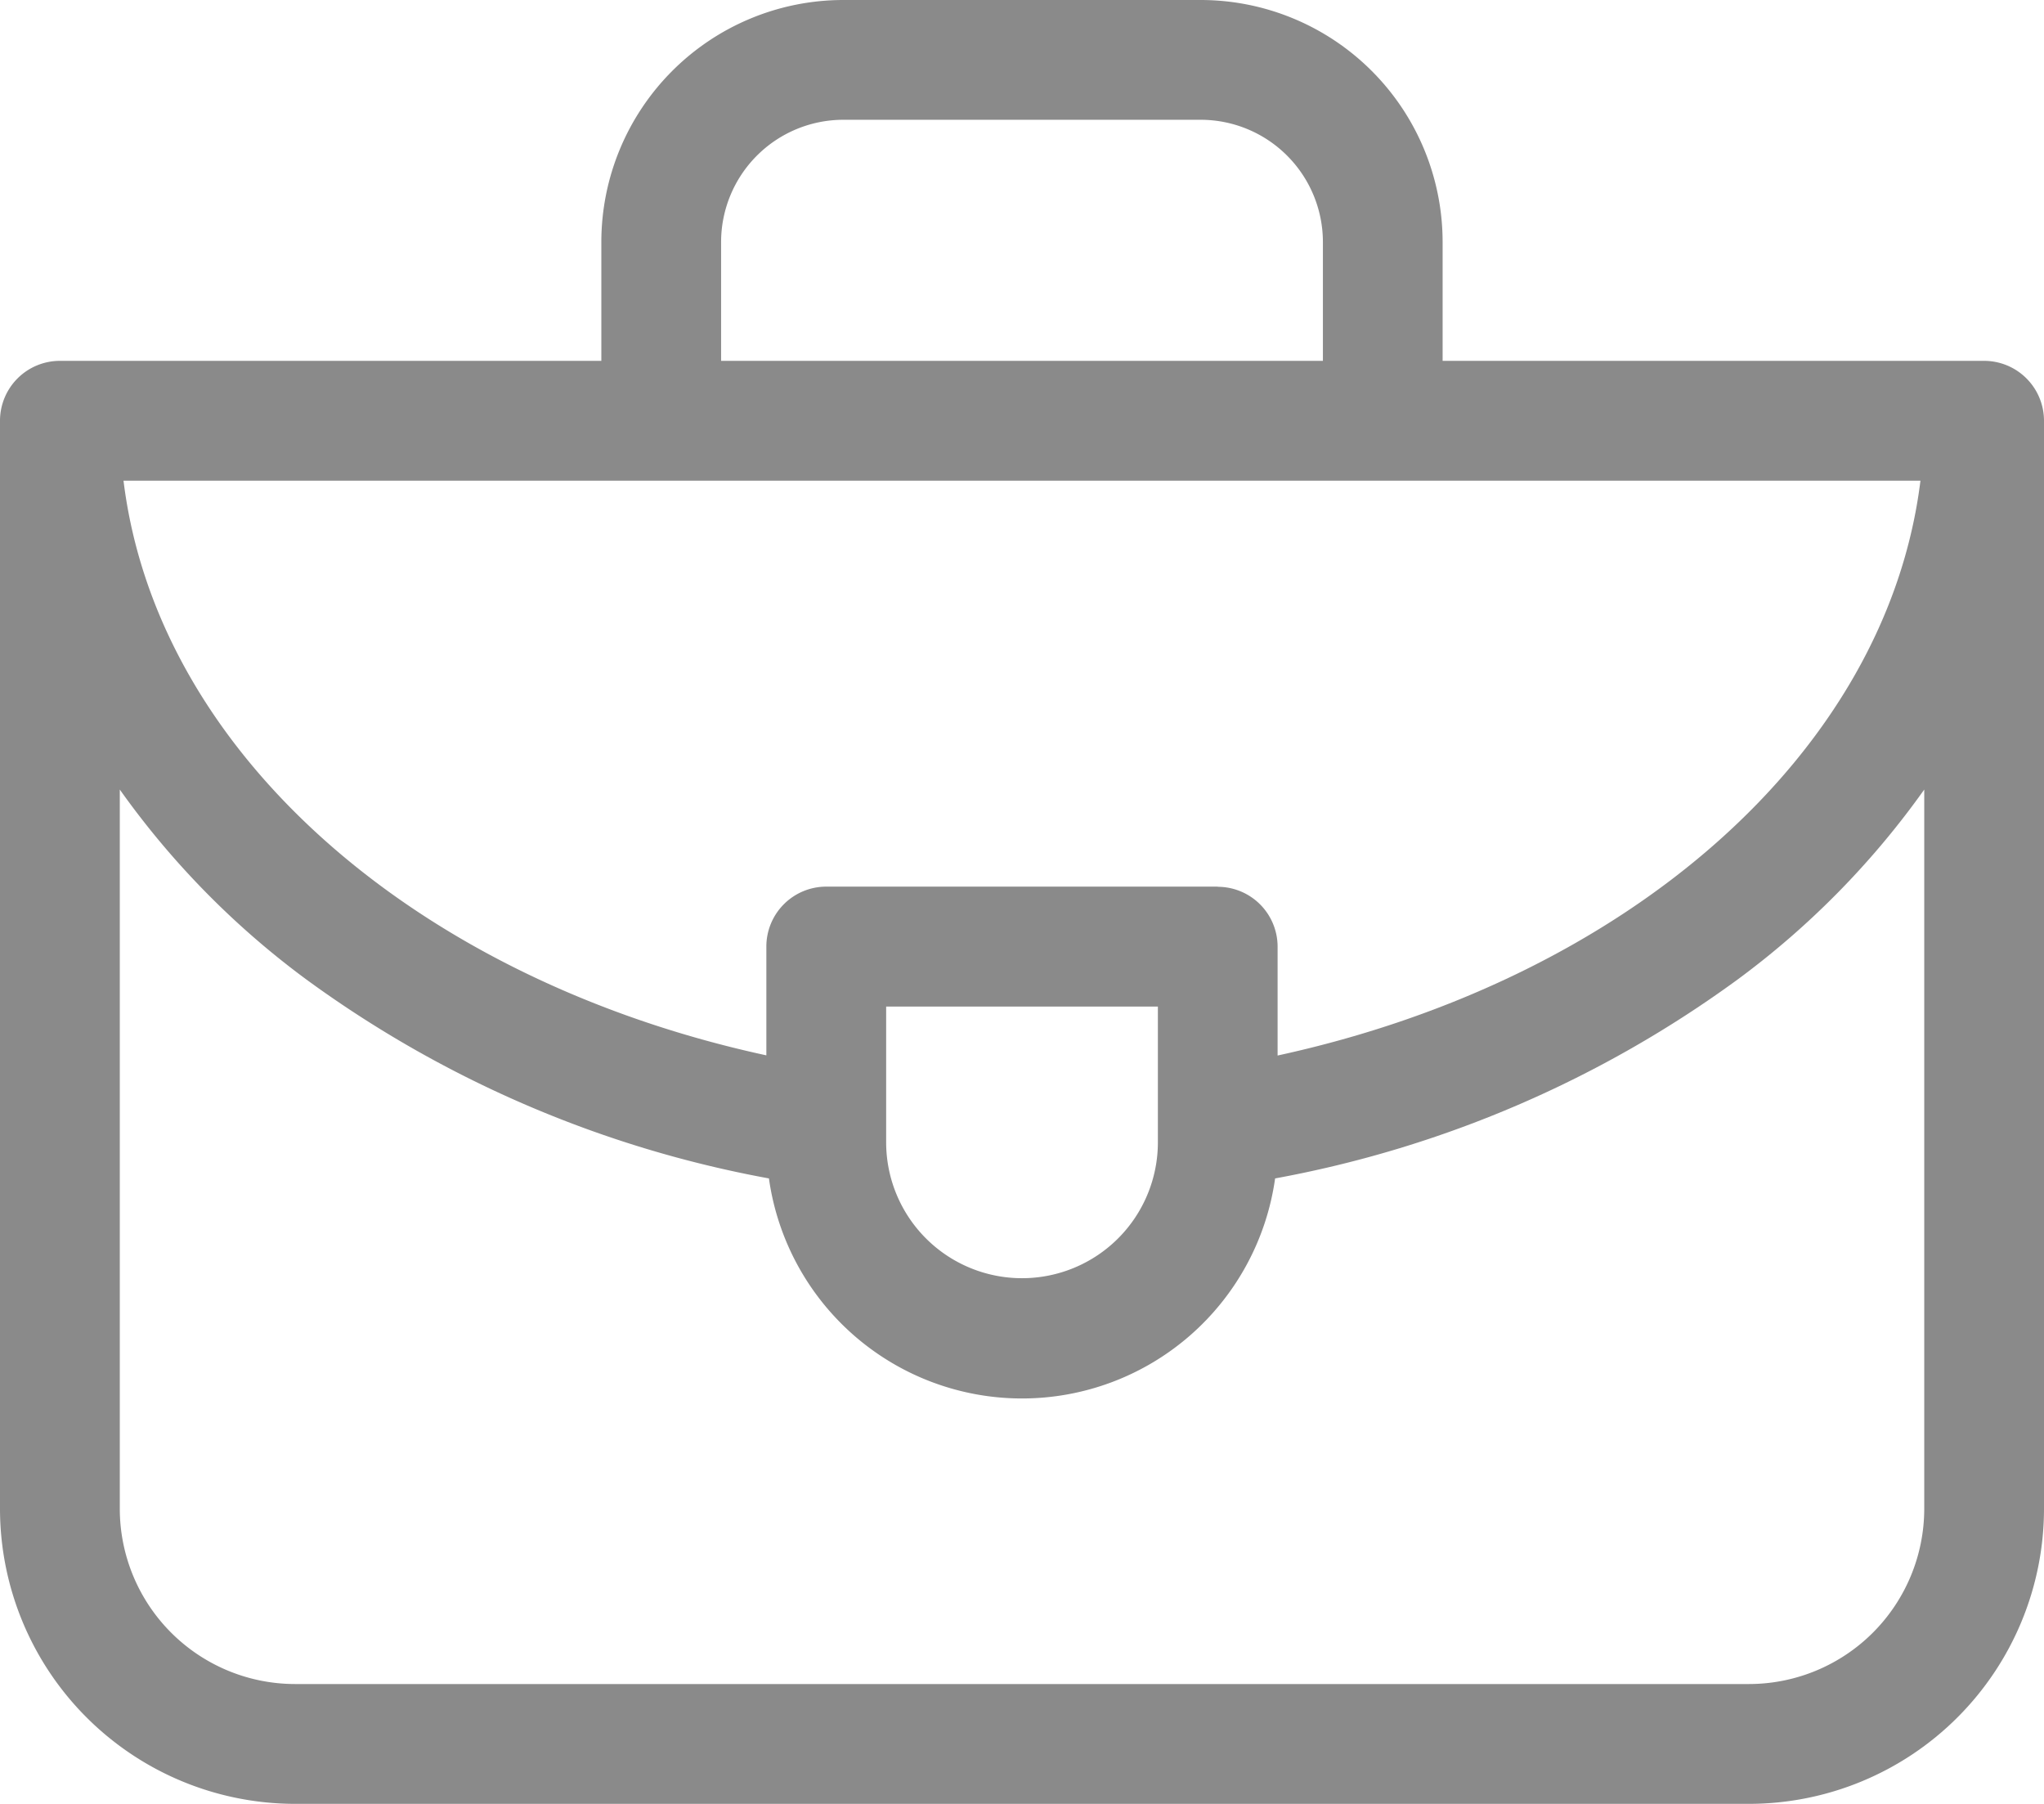 <svg xmlns="http://www.w3.org/2000/svg" width="48.457" height="42.755" viewBox="0 0 48.457 42.755">
  <g id="bmaIcon" transform="translate(0 -30.125)">
    <path id="Pfad_89" data-name="Pfad 89" d="M47.037,38.678H34.2V35.857a5.739,5.739,0,0,0-5.732-5.732H19.988a5.739,5.739,0,0,0-5.732,5.732v2.821H1.42A1.42,1.42,0,0,0,0,40.1v25.79A7,7,0,0,0,6.992,72.88H41.465a7,7,0,0,0,6.992-6.992V40.1A1.42,1.42,0,0,0,47.037,38.678ZM27.45,57.2a3.221,3.221,0,1,1-6.442,0V53.983H27.45Zm1.42-6.06H19.588a1.42,1.42,0,0,0-1.42,1.42v2.579C9.913,53.351,3.724,48,2.928,41.518h42.6c-.8,6.478-6.985,11.833-15.24,13.625V52.564a1.42,1.42,0,0,0-1.42-1.42ZM17.095,35.857a2.9,2.9,0,0,1,2.893-2.893h8.481a2.9,2.9,0,0,1,2.893,2.893v2.821H17.095V35.857ZM45.618,65.888a4.157,4.157,0,0,1-4.152,4.152H6.992a4.157,4.157,0,0,1-4.152-4.152V48.839A19.928,19.928,0,0,0,7.248,53.33a26.745,26.745,0,0,0,10.981,4.726,6.059,6.059,0,0,0,12,0A26.746,26.746,0,0,0,41.209,53.33a19.93,19.93,0,0,0,4.409-4.491Z" fill="#8a8a8a"/>
  </g>
</svg>
